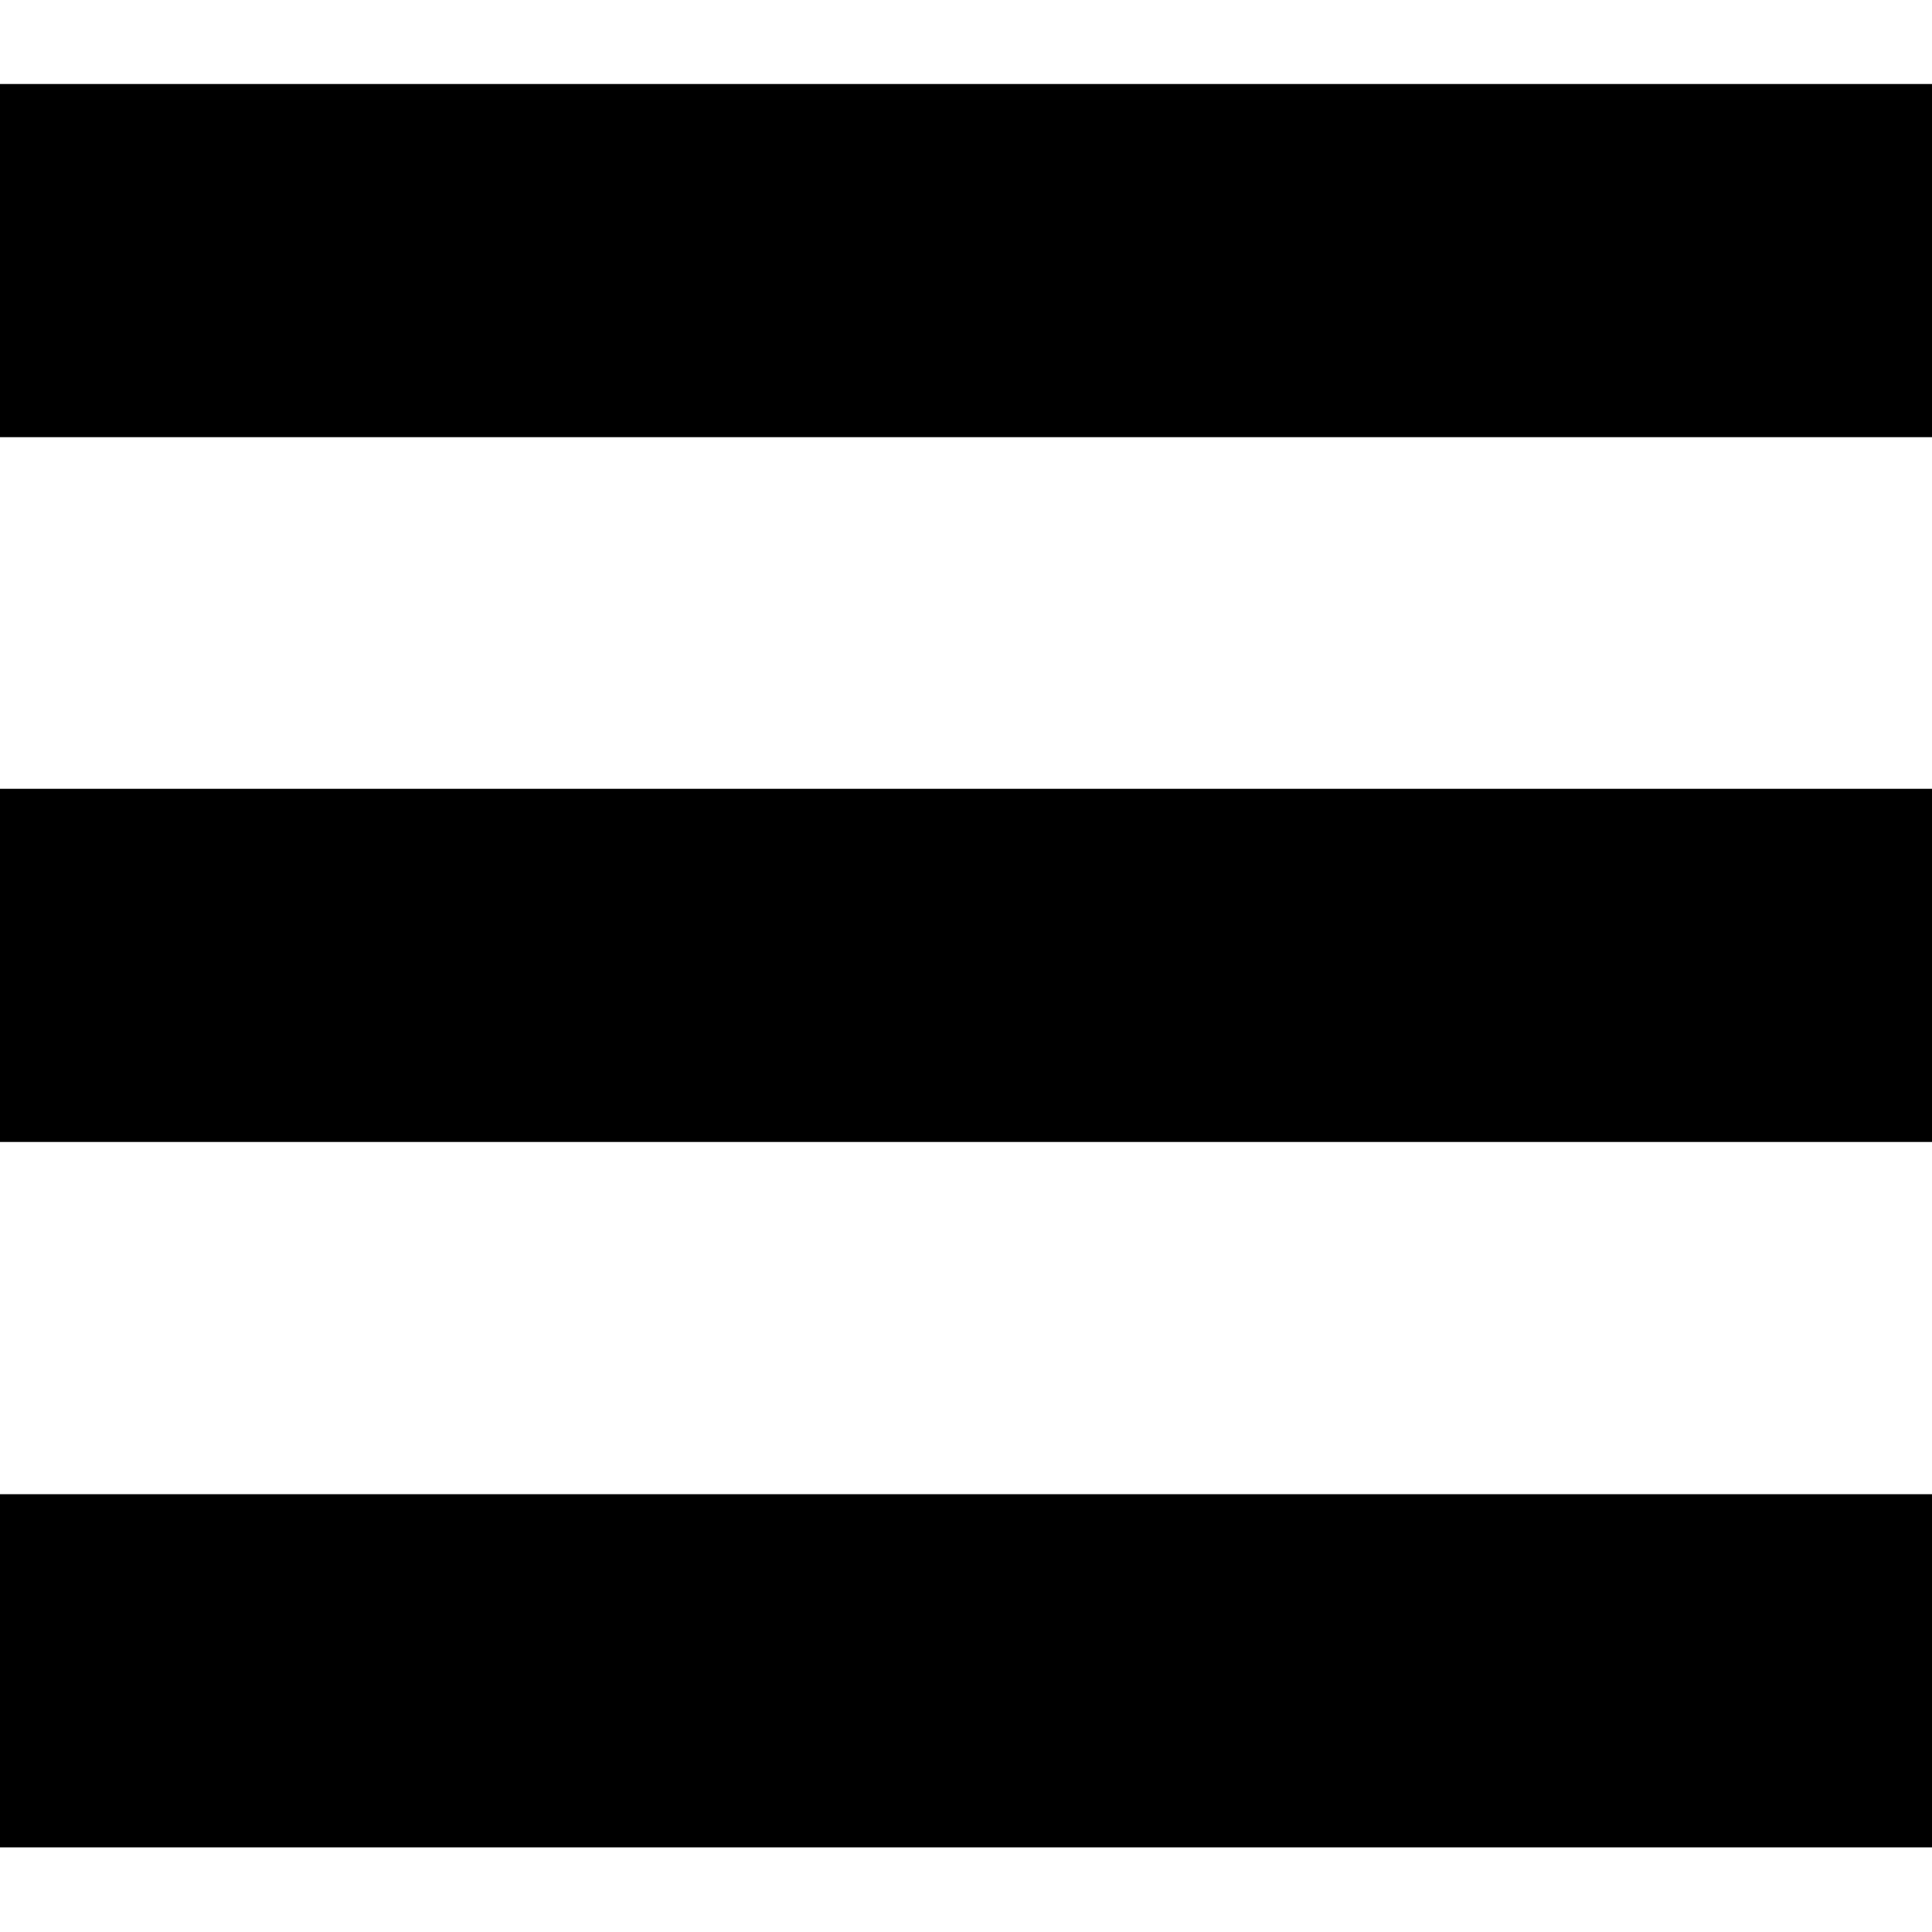<svg class="icon" xmlns="http://www.w3.org/2000/svg" x="0px" y="0px" viewBox="0 0 250 250"><rect class="cls-1" x="-0.01" y="10.87" width="250.02" height="45.7"/><rect class="cls-1" x="-0.01" y="193.35" width="250.02" height="45.7"/><rect class="cls-1" x="-0.01" y="102.07" width="250.02" height="45.7"/></svg>
